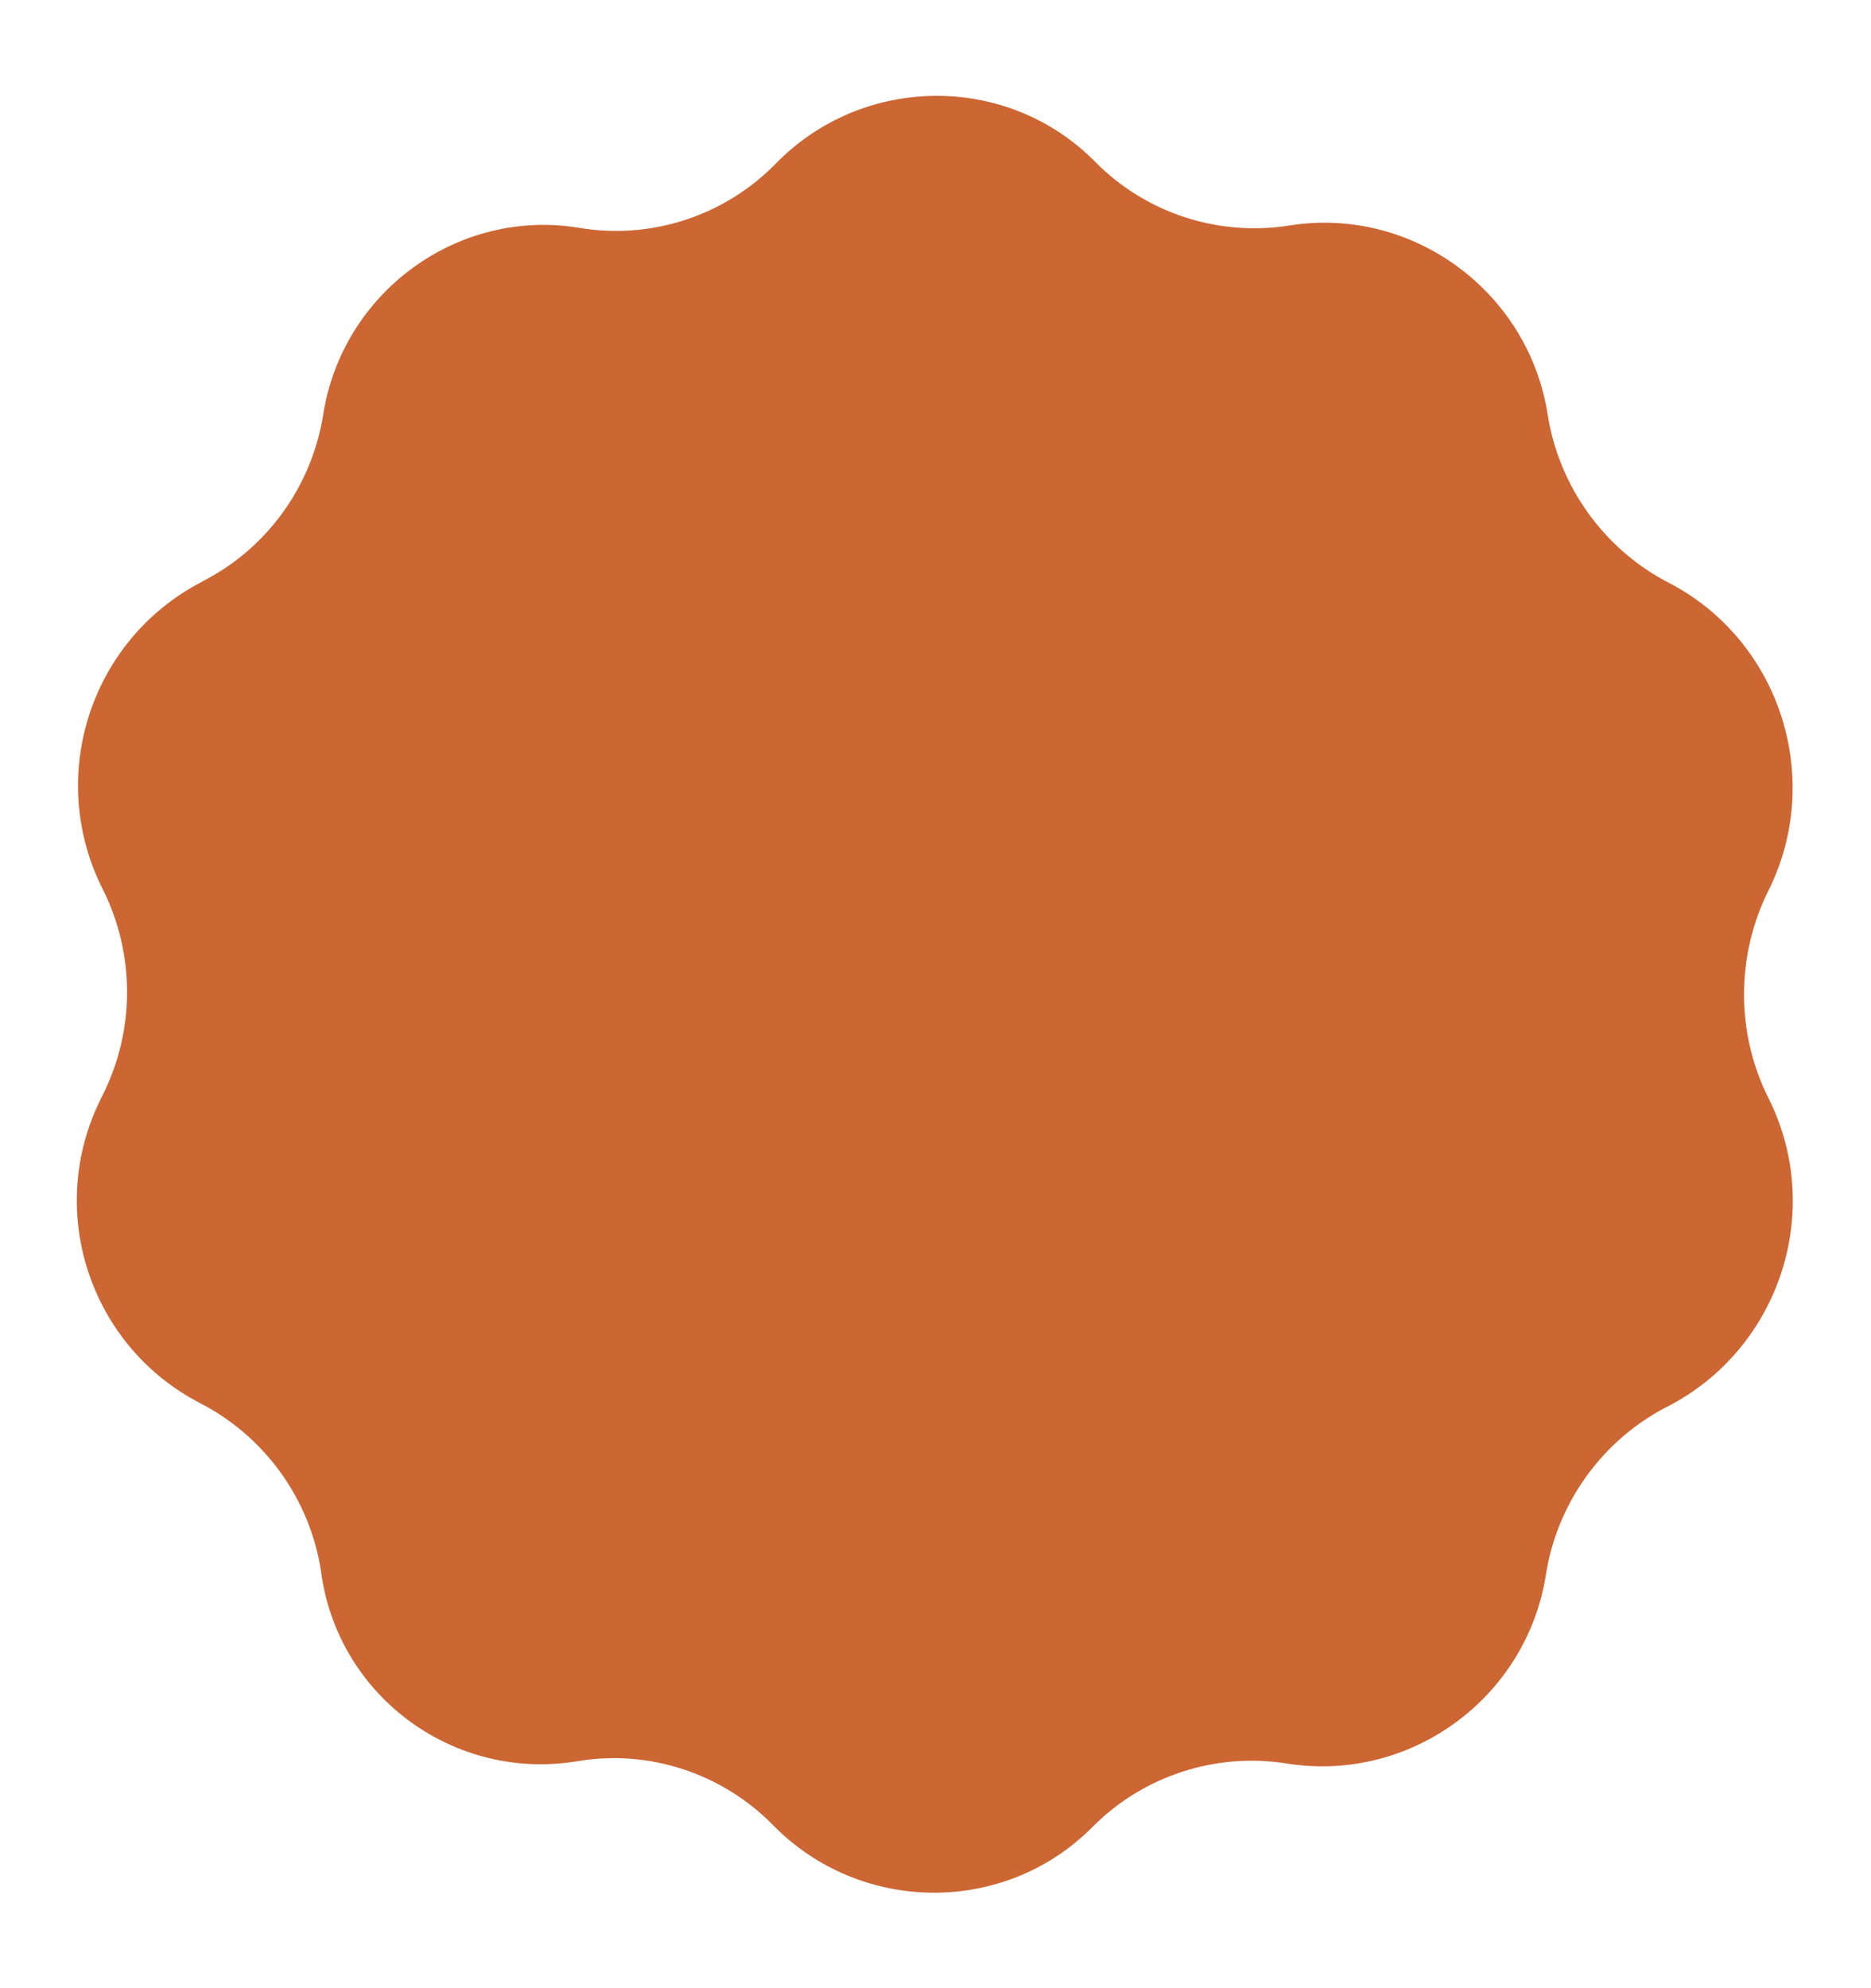<svg width="16" height="17" viewBox="0 0 16 17" fill="none" xmlns="http://www.w3.org/2000/svg">
<path d="M11.027 1.928C12.078 1.761 13.071 2.493 13.235 3.544C13.33 4.156 13.716 4.696 14.267 4.981C15.221 5.473 15.602 6.654 15.123 7.615C14.845 8.171 14.844 8.833 15.123 9.389C15.607 10.353 15.218 11.536 14.257 12.028C13.704 12.312 13.316 12.849 13.22 13.464C13.055 14.518 12.059 15.247 11.005 15.079C10.397 14.982 9.777 15.184 9.343 15.621C8.592 16.379 7.358 16.368 6.611 15.606C6.177 15.163 5.55 14.956 4.939 15.059C3.899 15.233 2.916 14.526 2.752 13.484L2.744 13.427C2.647 12.814 2.264 12.283 1.712 11.998C0.763 11.507 0.385 10.345 0.865 9.39L0.878 9.363C1.157 8.808 1.156 8.154 0.877 7.6C0.395 6.641 0.771 5.473 1.722 4.977L1.752 4.96C2.293 4.678 2.669 4.147 2.764 3.544C2.928 2.5 3.915 1.774 4.958 1.949C5.571 2.051 6.2 1.844 6.634 1.399C7.381 0.634 8.616 0.624 9.366 1.384C9.799 1.823 10.419 2.025 11.027 1.928Z" fill="#CC6633"/>
</svg>
